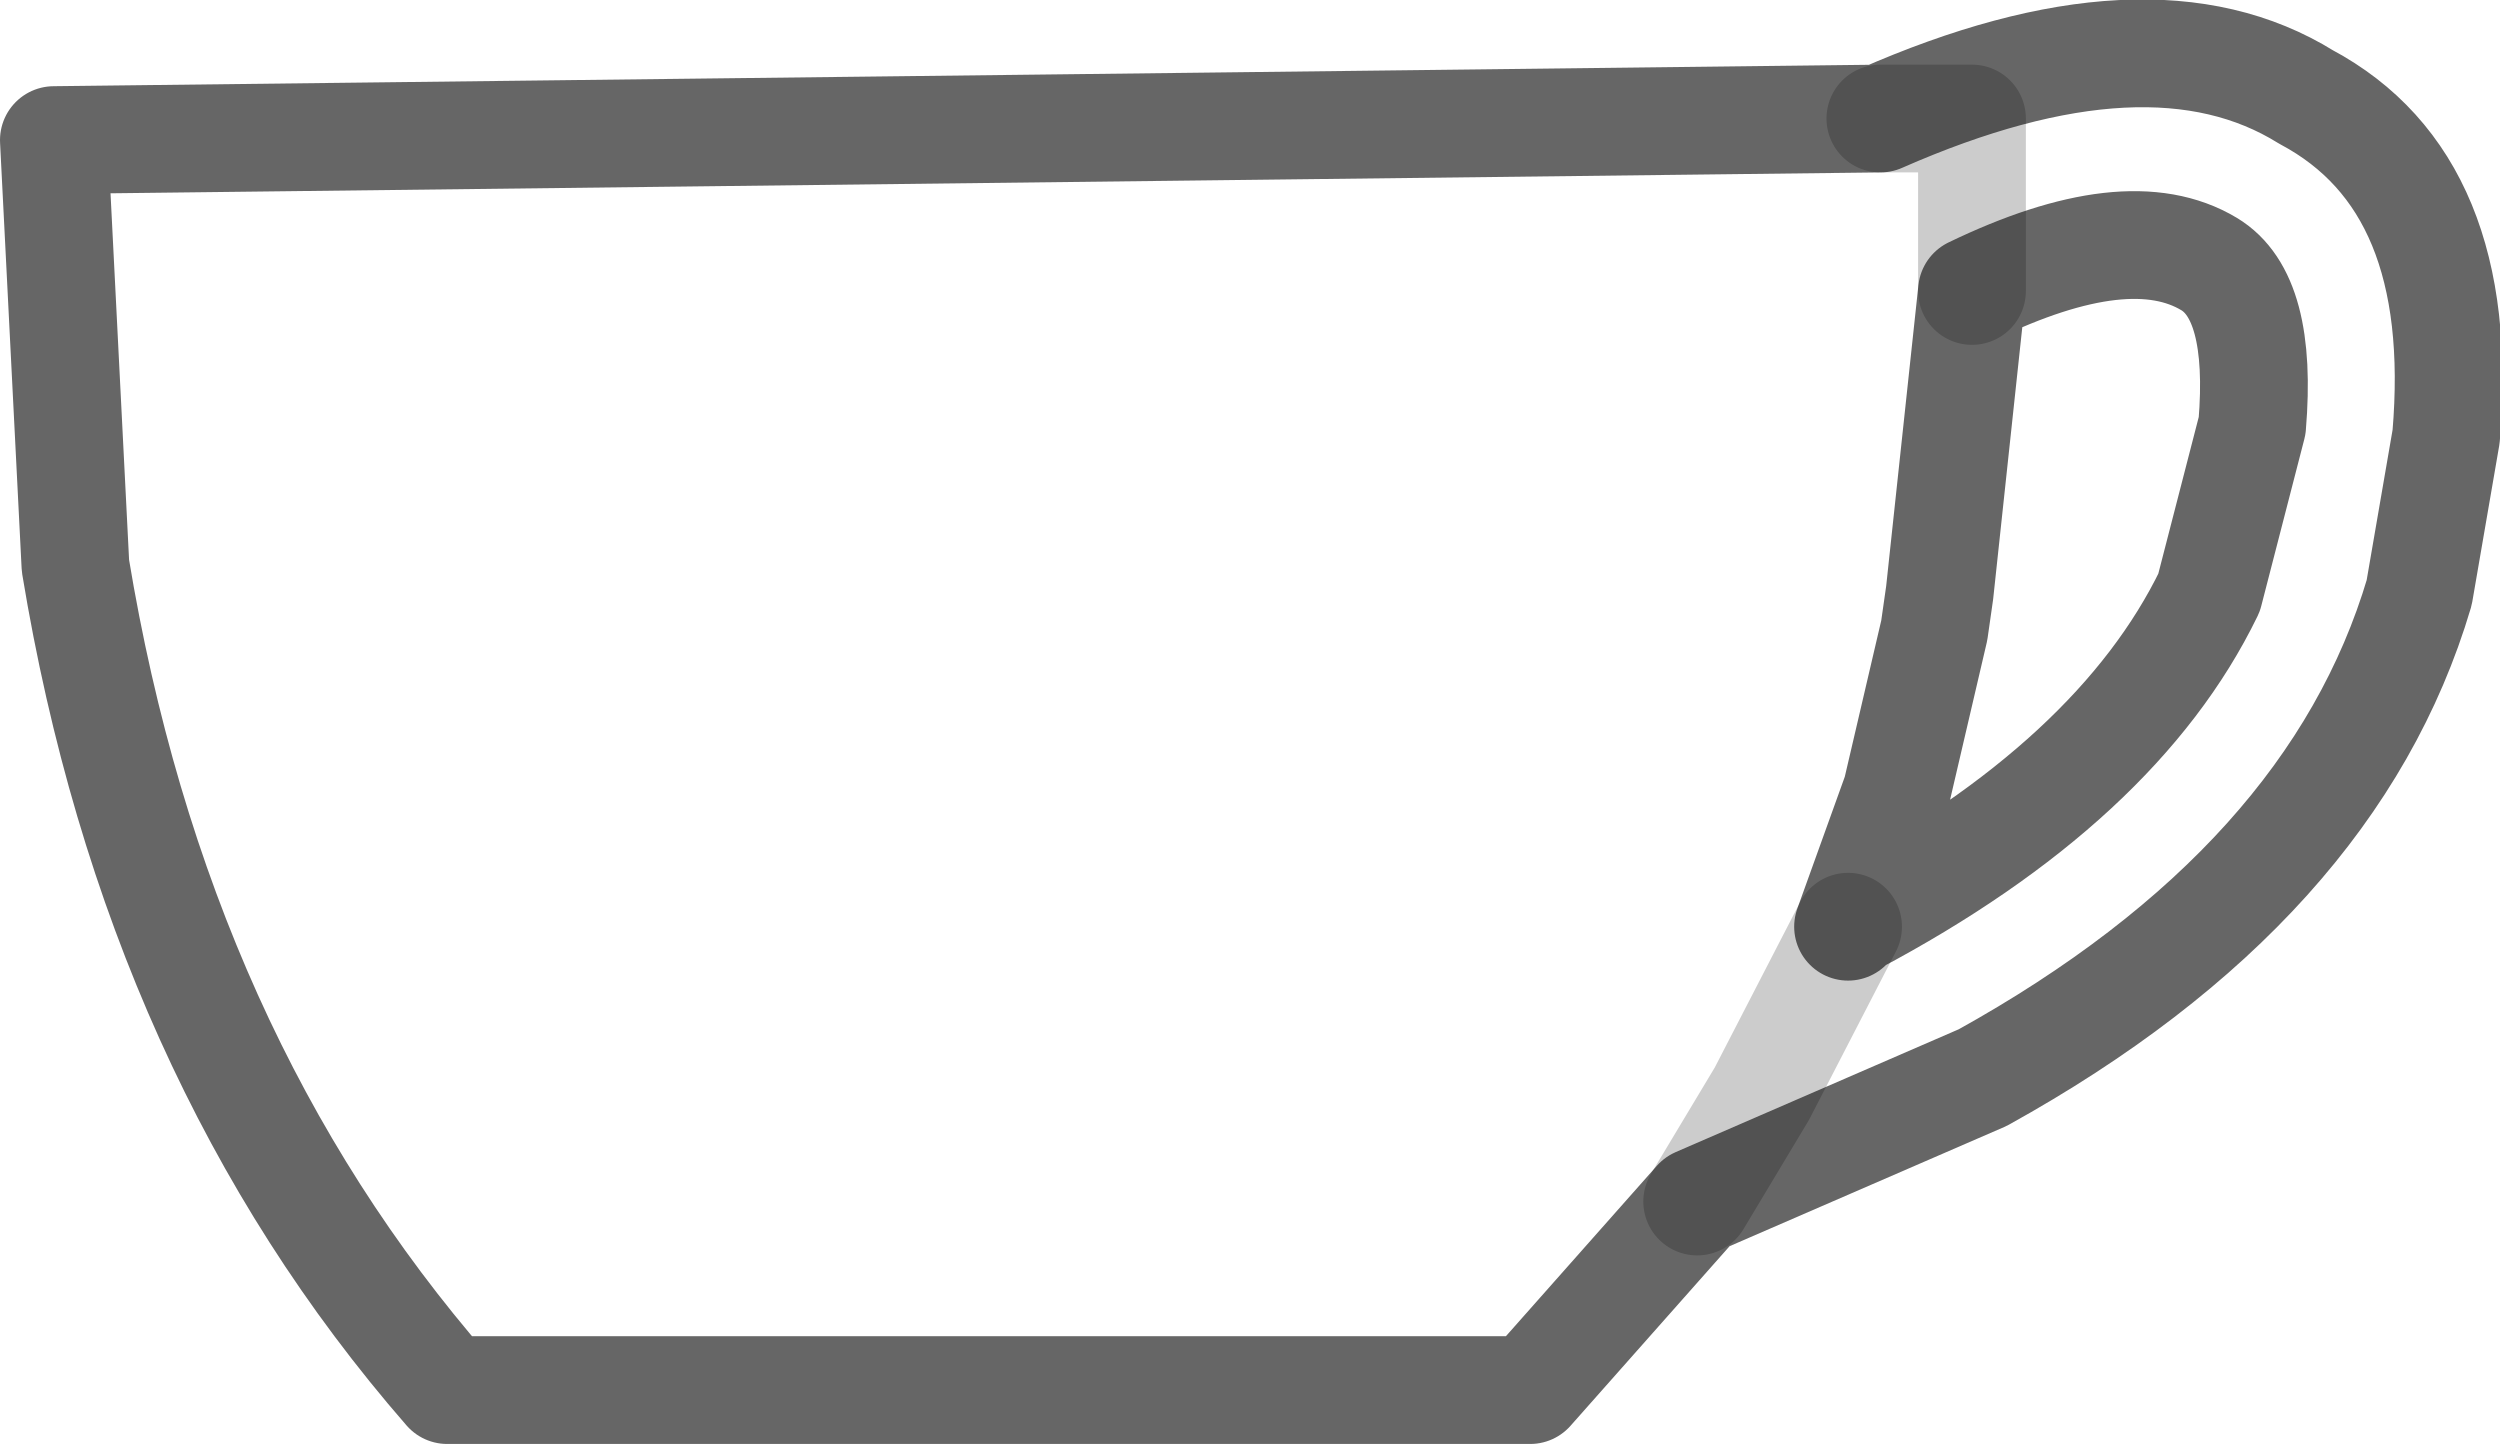 <?xml version="1.0" encoding="UTF-8" standalone="no"?>
<svg xmlns:xlink="http://www.w3.org/1999/xlink" height="13.4px" width="23.2px" xmlns="http://www.w3.org/2000/svg">
  <g transform="matrix(1.0, 0.0, 0.0, 1.0, 9.6, 6.7)">
    <path d="M7.85 -5.6 L8.7 -5.6 8.7 -4.0 8.7 -5.6 7.85 -5.6 Q10.35 -6.7 11.8 -5.8 13.3 -5.0 13.1 -2.65 L12.85 -1.2 Q12.05 1.5 8.8 3.3 L6.15 4.45 4.6 6.2 -5.45 6.2 Q-8.15 3.1 -8.9 -1.45 L-9.1 -5.4 7.85 -5.6 M7.55 1.9 L6.75 3.45 6.15 4.45 6.75 3.45 7.55 1.9 7.6 1.85 Q10.05 0.55 10.9 -1.2 L11.3 -2.75 Q11.4 -3.95 10.9 -4.25 10.15 -4.7 8.7 -4.0 L8.4 -1.2 8.35 -0.85 8.0 0.65 7.55 1.9" fill="#ffffff" fill-opacity="0.0" fill-rule="evenodd" stroke="none"/>
    <path d="M7.85 -5.6 L-9.1 -5.4 -8.9 -1.45 Q-8.15 3.1 -5.45 6.2 L4.6 6.2 6.15 4.45 8.8 3.3 Q12.05 1.5 12.85 -1.2 L13.1 -2.65 Q13.3 -5.0 11.8 -5.8 10.35 -6.7 7.85 -5.6 M7.55 1.9 L8.0 0.65 8.35 -0.85 8.4 -1.2 8.7 -4.0 Q10.15 -4.7 10.9 -4.25 11.4 -3.95 11.3 -2.75 L10.9 -1.2 Q10.05 0.55 7.6 1.85 L7.55 1.9" fill="none" stroke="#000000" stroke-linecap="round" stroke-linejoin="round" stroke-opacity="0.6" stroke-width="1.0"/>
    <path d="M8.7 -4.0 L8.7 -5.6 7.85 -5.6 M6.15 4.45 L6.75 3.45 7.55 1.9" fill="none" stroke="#000000" stroke-linecap="round" stroke-linejoin="round" stroke-opacity="0.2" stroke-width="1.0"/>
  </g>
</svg>
